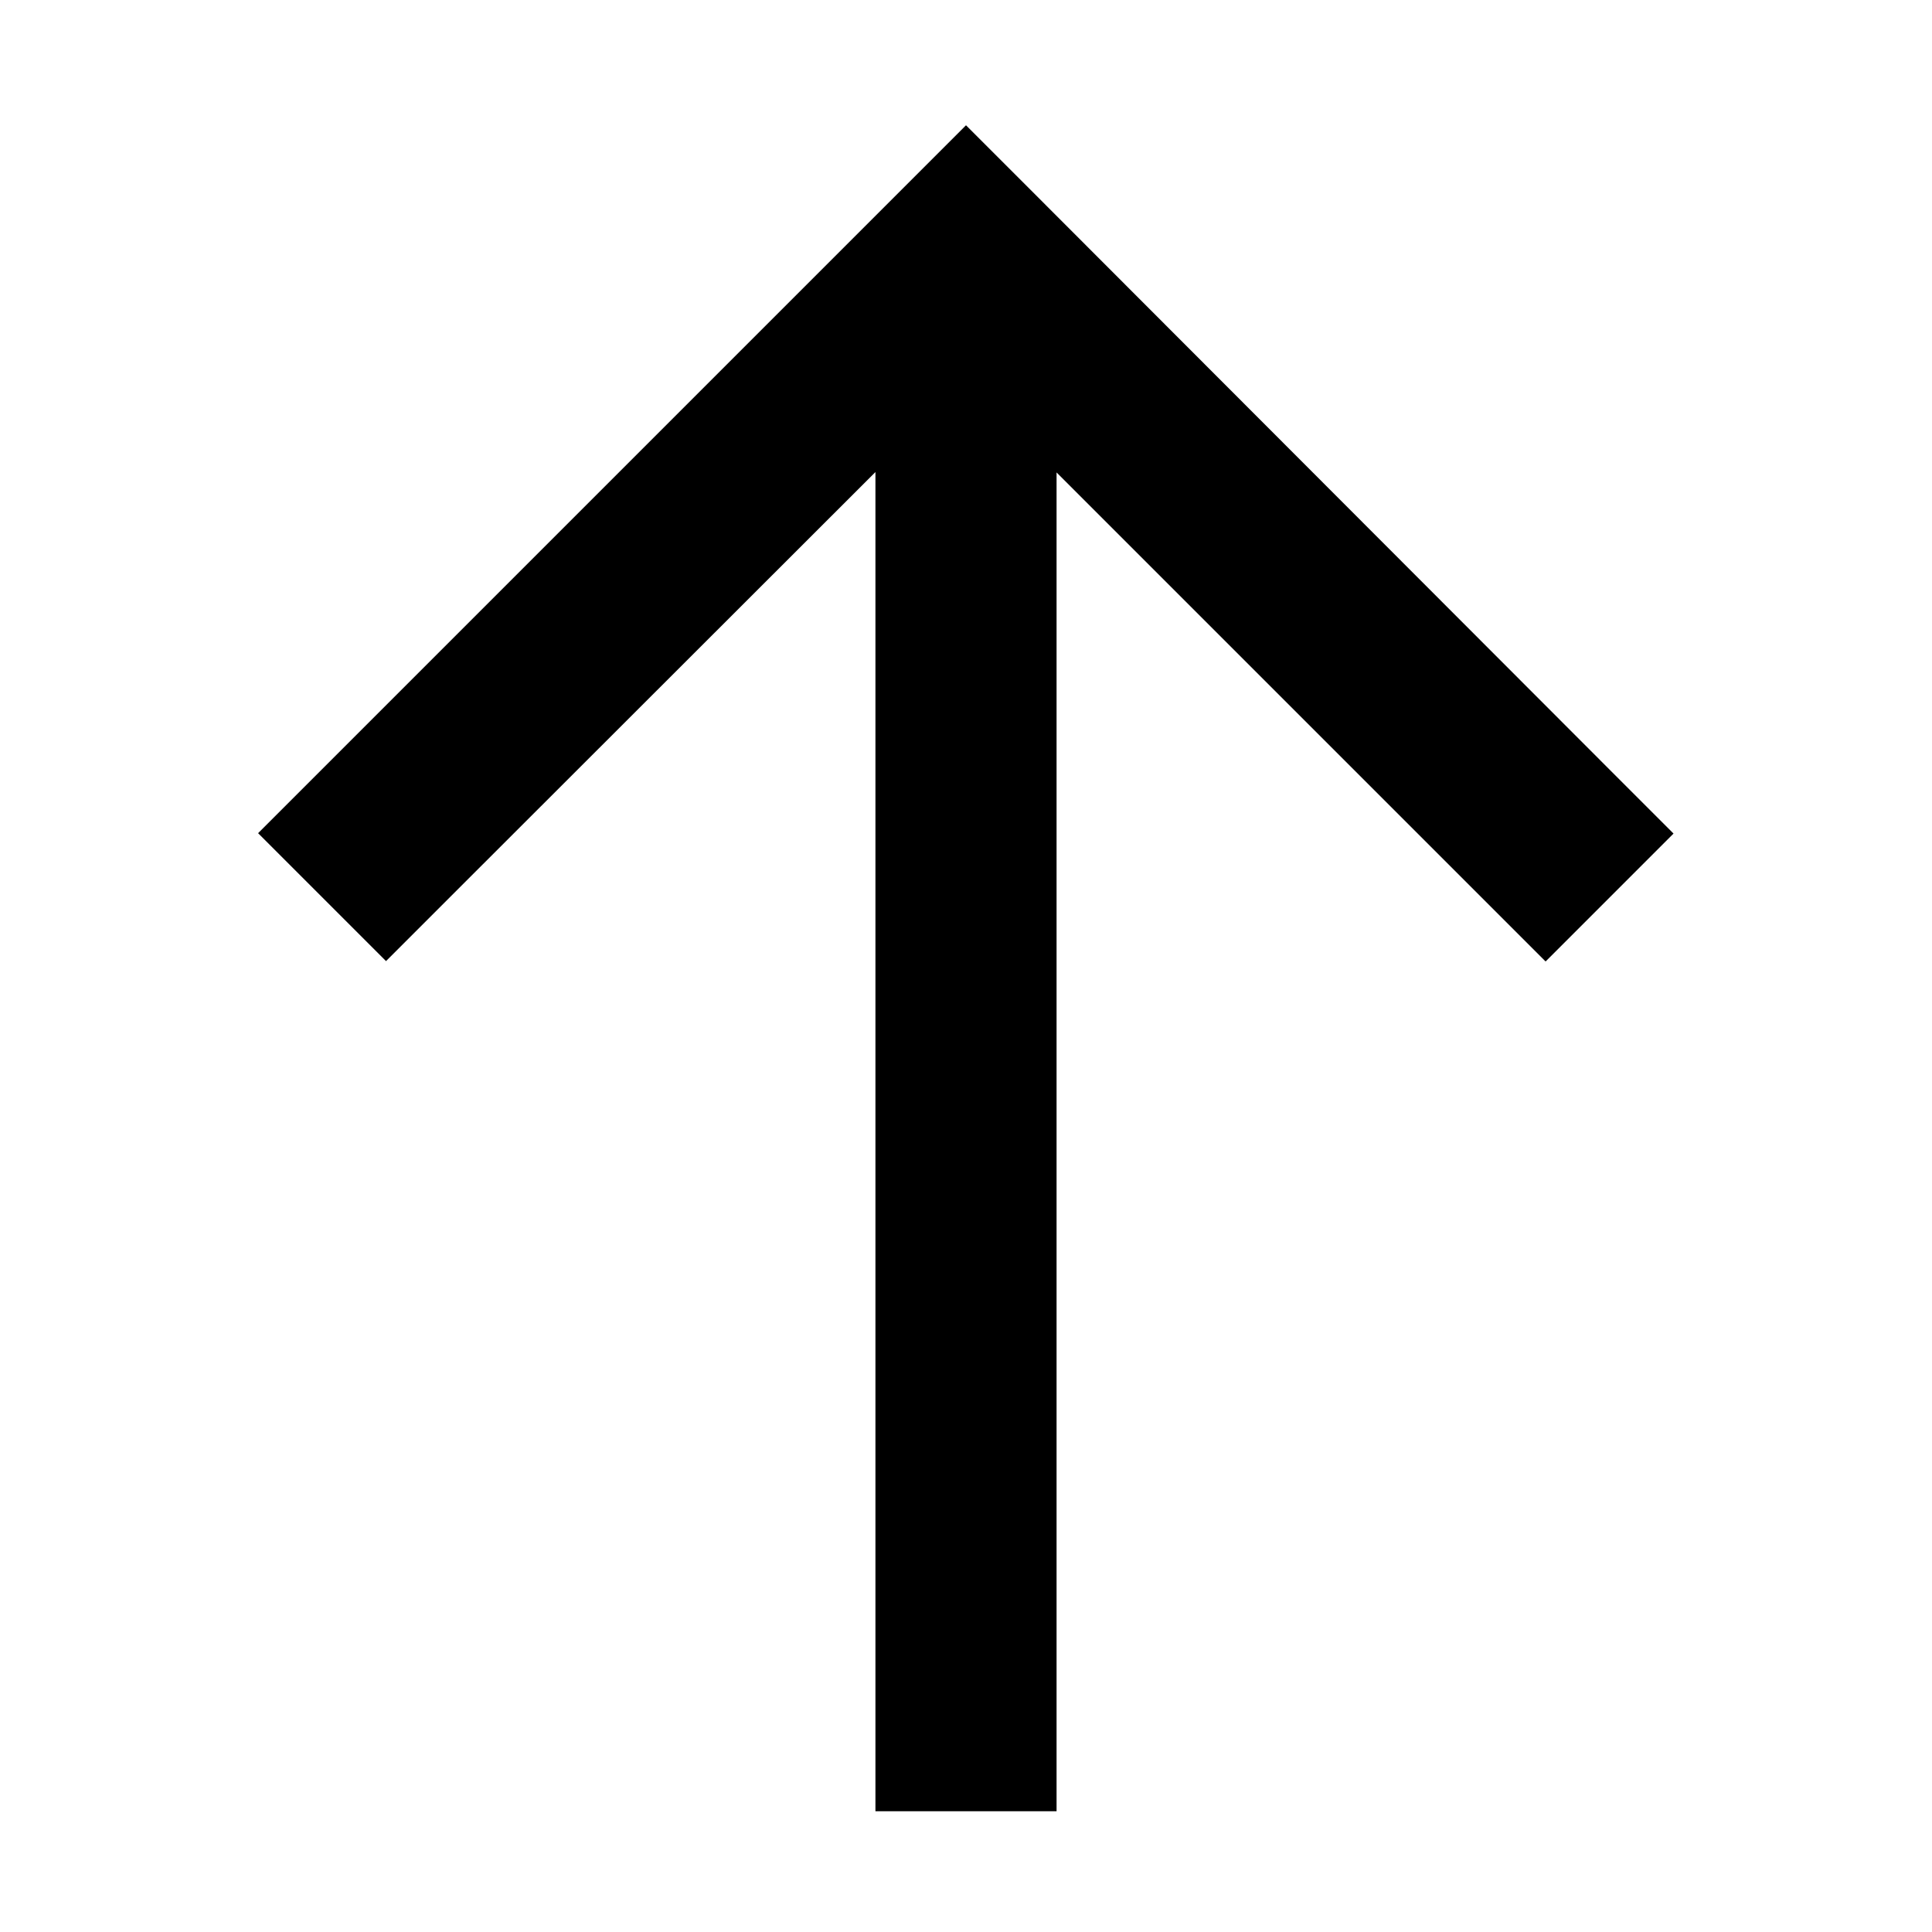 <svg xmlns="http://www.w3.org/2000/svg" width="24" height="24" viewBox="0 0 384 512"><path d="M209 50.2l-17-17-17 17L21.4 203.8l-17 17 33.9 33.9 17-17L168 125.1 168 456l0 24 48 0 0-24 0-330.8L328.6 237.8l17 17 33.9-33.9-17-17L209 50.2z"/></svg>